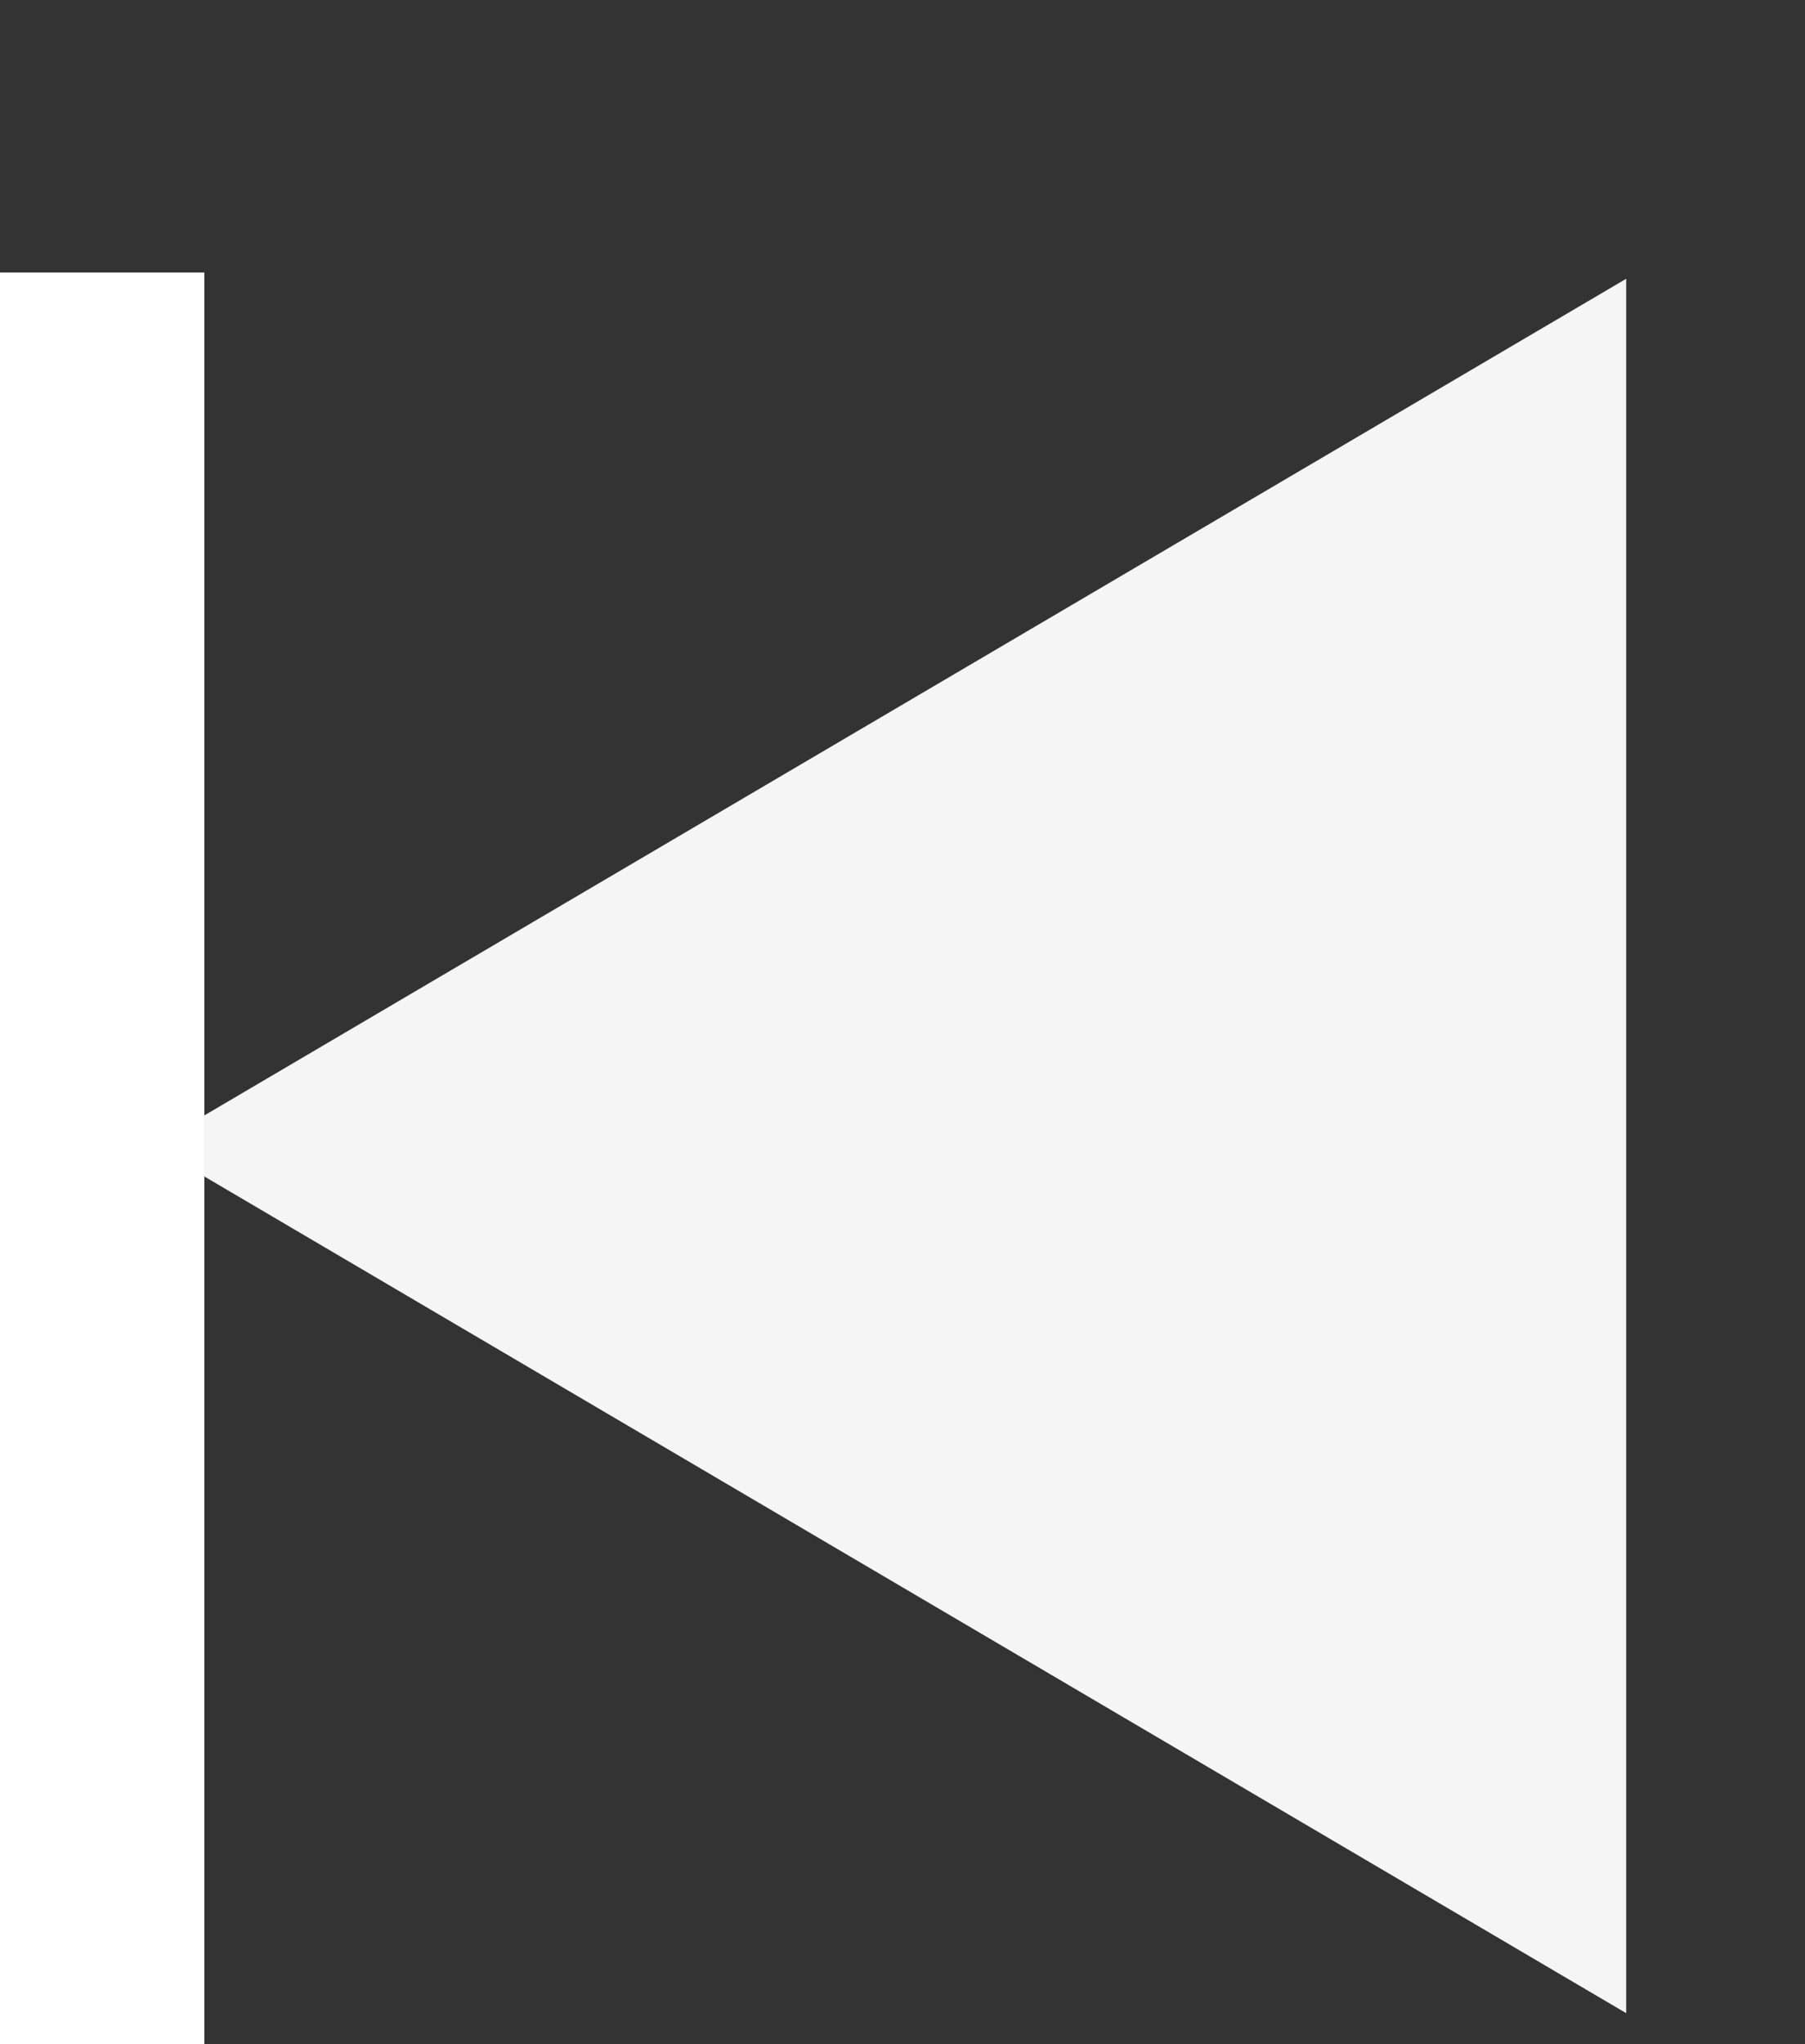 <svg width="53" height="60" viewBox="0 0 53 60" fill="none" xmlns="http://www.w3.org/2000/svg">
<rect x="0" y="0" width="53" height="60" fill="#333333" stroke="none"/>
<path d="M47.75 59.091V8.182L4.477 33.636L47.75 59.091Z" fill="#F5F5F5"/>
<line y1="-3" x2="52" y2="-3" transform="matrix(4.37114e-08 1 1 -4.37114e-08 6 8)" stroke="white" stroke-width="6"/>
</svg>
